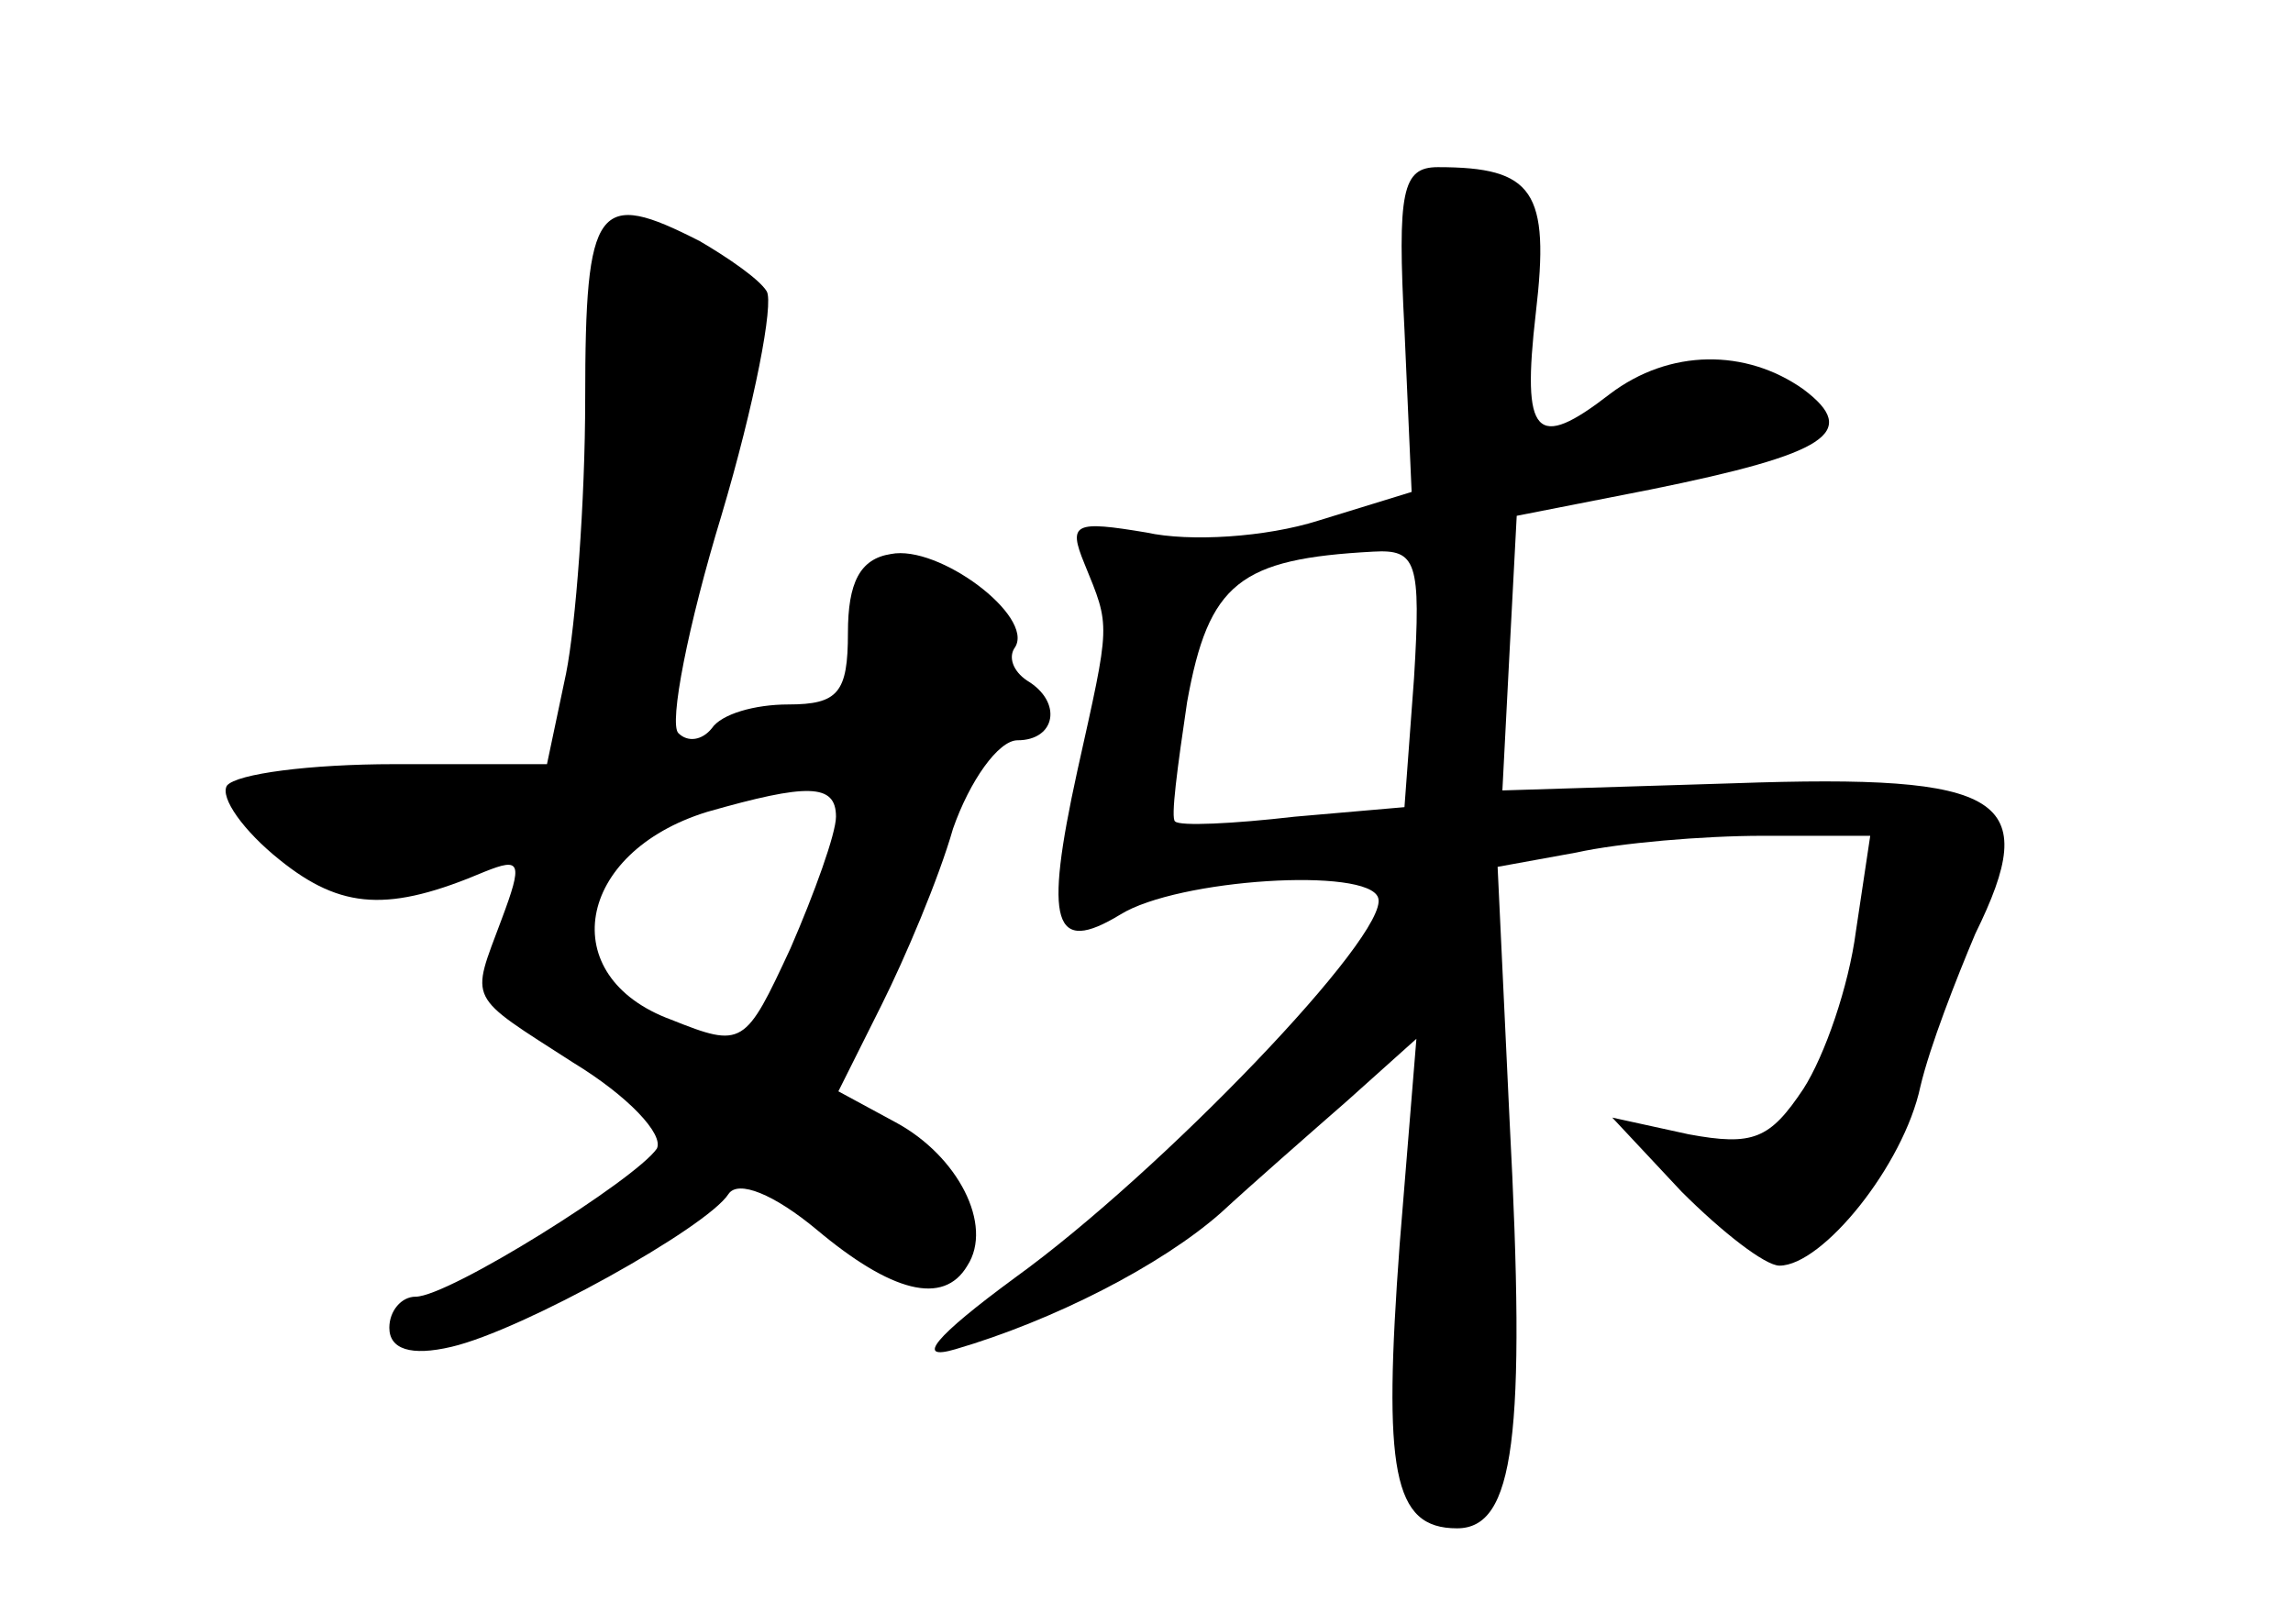 <?xml version="1.0" standalone="no"?>
<!DOCTYPE svg PUBLIC "-//W3C//DTD SVG 20010904//EN"
 "http://www.w3.org/TR/2001/REC-SVG-20010904/DTD/svg10.dtd">
<svg version="1.0" xmlns="http://www.w3.org/2000/svg"
 width="96pt" height="68pt" viewBox="0 0 96 68"
 preserveAspectRatio="xMidYMid meet">
<g transform="translate(0,68) scale(0.1,-0.1)"
fill="#000000" stroke="none">
<path d="M588 542 l3 -68 -39 -12 c-22 -7 -54 -9 -72 -5 -30 5 -33 4 -26 -13
11 -27 11 -24 -3 -87 -14 -64 -10 -77 18 -60 24 15 104 20 108 7 5 -15 -91
-115 -152 -159 -34 -25 -42 -35 -25 -30 41 12 86 35 111 57 13 12 37 33 53 47
l29 26 -7 -86 c-7 -95 -3 -119 24 -119 24 0 29 38 22 171 l-5 106 33 6 c18 4
53 7 78 7 l45 0 -6 -40 c-3 -23 -13 -52 -22 -66 -14 -21 -21 -24 -48 -19 l-32
7 29 -31 c17 -17 35 -31 41 -31 18 0 52 42 59 75 4 17 15 45 23 64 28 57 13
67 -101 63 l-97 -3 3 58 3 57 56 11 c74 15 88 24 64 42 -24 17 -56 17 -81 -2
-31 -24 -37 -18 -31 34 6 51 -1 61 -41 61 -15 0 -17 -10 -14 -68z m4 -146 l-4
-54 -46 -4 c-26 -3 -48 -4 -50 -2 -2 1 1 23 5 50 9 50 22 60 78 63 18 1 20 -4
17 -53z"/>
<path d="M245 513 c0 -43 -4 -95 -8 -115 l-8 -38 -64 0 c-35 0 -66 -4 -70 -9
-3 -5 7 -19 22 -31 26 -21 46 -22 86 -5 15 6 16 4 7 -20 -13 -35 -15 -31 30
-60 23 -14 38 -30 35 -36 -9 -13 -87 -62 -101 -62 -6 0 -11 -6 -11 -13 0 -9 9
-12 26 -8 30 7 107 50 116 64 4 6 19 0 37 -15 31 -26 53 -32 63 -15 11 17 -4
46 -30 60 l-24 13 18 36 c10 20 24 53 30 74 7 20 19 37 27 37 16 0 19 16 4 25
-6 4 -8 10 -5 14 8 13 -32 43 -52 39 -13 -2 -18 -12 -18 -33 0 -25 -4 -30 -25
-30 -14 0 -28 -4 -32 -10 -4 -5 -10 -6 -14 -2 -4 4 4 45 18 91 14 47 22 89 19
94 -3 5 -16 14 -28 21 -43 22 -48 16 -48 -66z m105 -175 c0 -7 -9 -32 -19 -55
-19 -41 -20 -42 -50 -30 -49 18 -40 70 15 87 42 12 54 12 54 -2z"/>
</g>
</svg>
